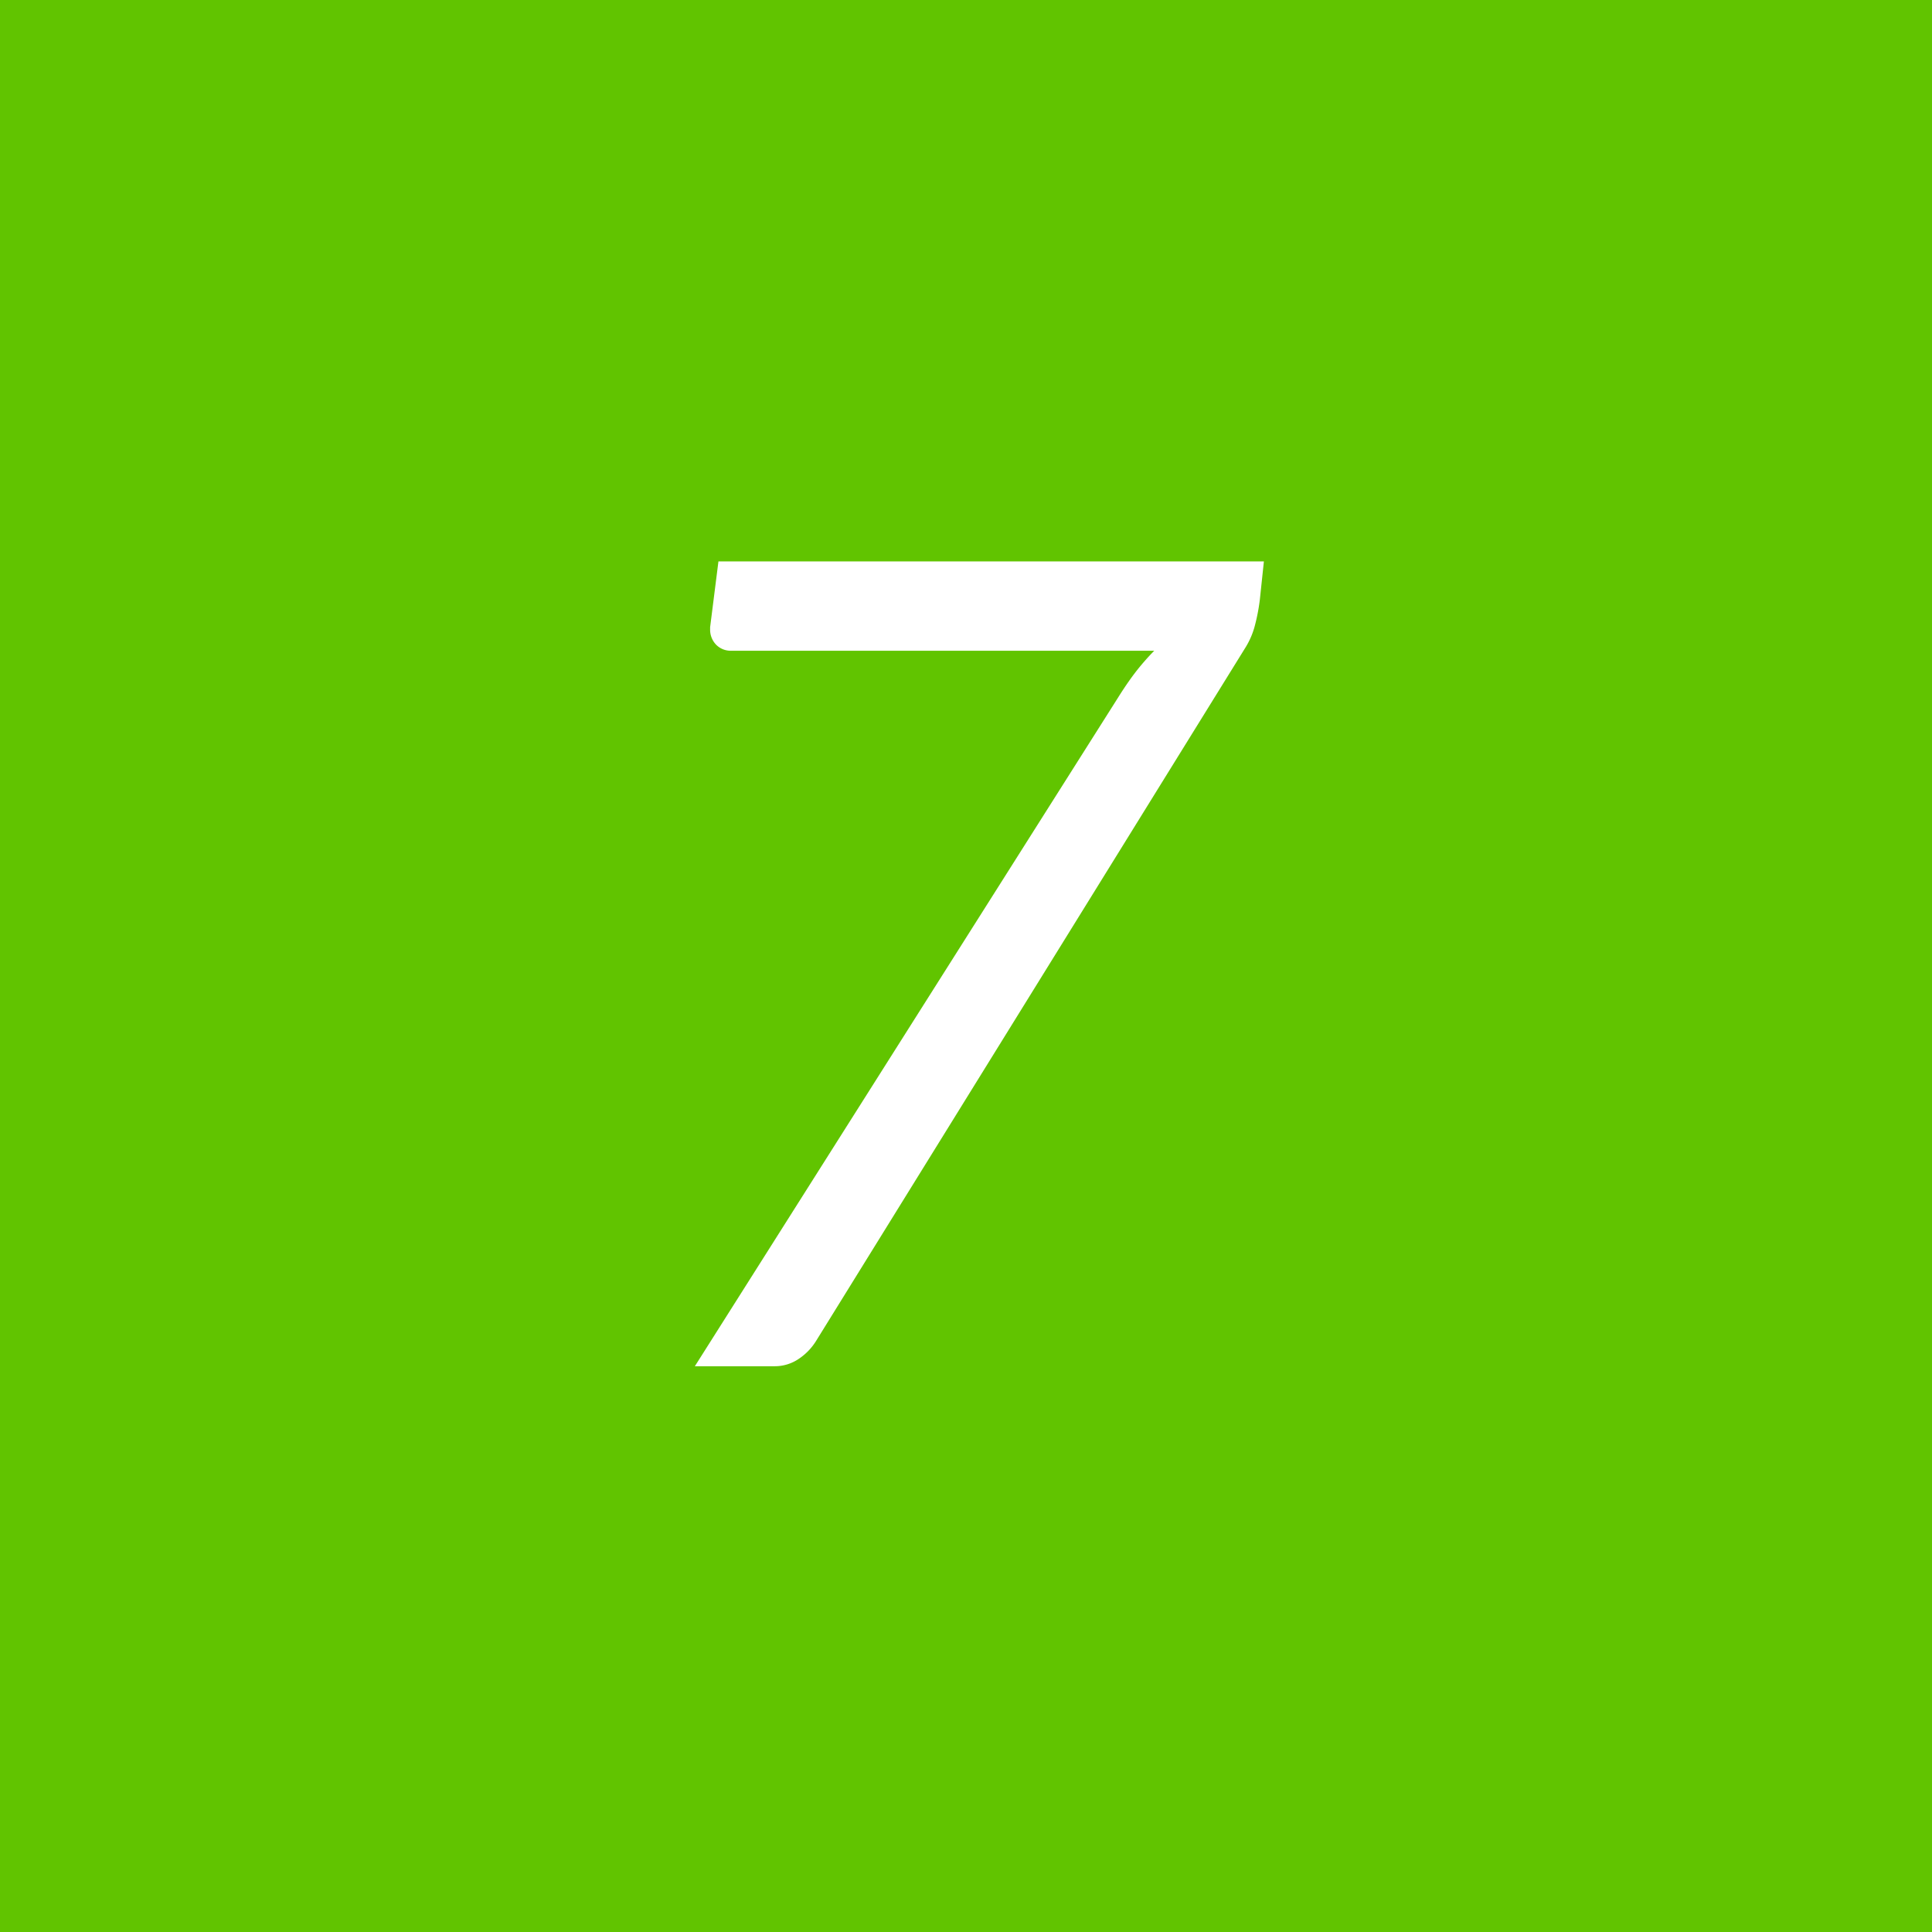<svg xmlns="http://www.w3.org/2000/svg" width="86" height="86" viewBox="0 0 86 86">
  <defs>
    <style>
      .cls-1 {
        fill: #61c400;
      }

      .cls-2 {
        fill: #fff;
        fill-rule: evenodd;
      }
    </style>
  </defs>
  <rect class="cls-1" width="86" height="86"/>
  <path class="cls-2" d="M2192.98,875.991l-0.37,2.925v0.1a0.959,0.959,0,0,0,.26.675,0.908,0.908,0,0,0,.69.275h18.82a10.575,10.575,0,0,0-.86.988c-0.26.342-.51,0.712-0.76,1.112l-18.83,29.75h3.55a1.894,1.894,0,0,0,1.07-.325,2.617,2.617,0,0,0,.76-0.775l19.15-30.925a3.532,3.532,0,0,0,.39-0.912,8.559,8.559,0,0,0,.23-1.188l0.18-1.7h-24.28Z" transform="translate(-2161 -851)"/>
</svg>
